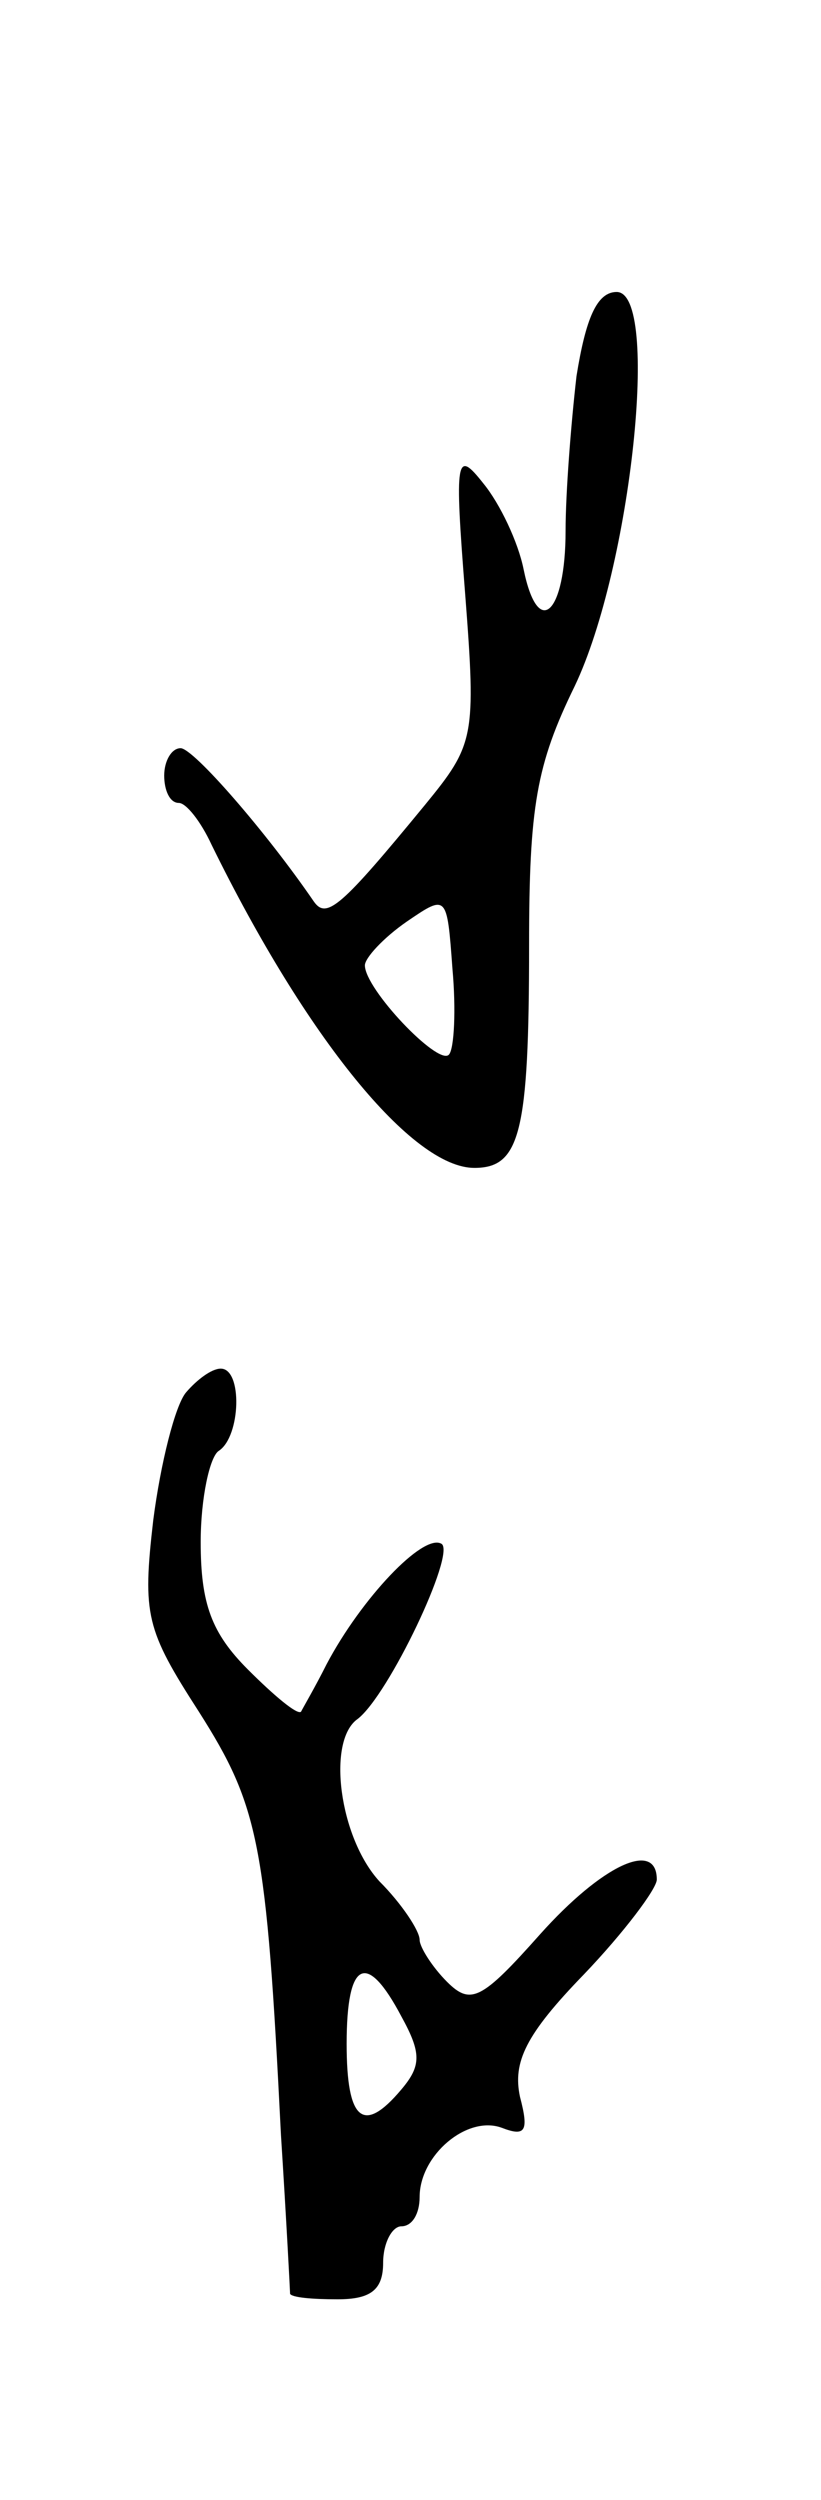 <svg version="1.0" xmlns="http://www.w3.org/2000/svg"
 width="45pt" height="137pt" viewBox="0 0 45 137"
 preserveAspectRatio="xMidYMid meet">
<g transform="translate(0,137) scale(0.1,-0.1)"
fill="#000000" stroke="none">
<path d="M316 1164 c-3 -26 -6 -64 -6 -85 0 -45 -15 -60 -23 -21 -3 15 -13 36
-22 47 -15 19 -16 15 -10 -61 6 -78 5 -82 -22 -115 -46 -56 -54 -63 -61 -53
-26 38 -66 84 -73 84 -5 0 -9 -7 -9 -15 0 -8 3 -15 8 -15 4 0 12 -10 18 -23
52 -106 110 -177 144 -177 25 0 30 19 30 122 0 76 4 99 25 142 31 65 47 216
23 216 -11 0 -17 -15 -22 -46z m-70 -372 c-6 -6 -46 36 -46 49 0 4 10 15 23
24 22 15 22 15 25 -26 2 -22 1 -44 -2 -47z"/>
<path d="M102 607 c-6 -7 -14 -39 -18 -70 -6 -52 -4 -60 25 -105 33 -52 37
-72 45 -232 3 -47 5 -86 5 -87 1 -2 12 -3 26 -3 18 0 25 5 25 20 0 11 5 20 10
20 6 0 10 7 10 16 0 23 26 45 45 38 13 -5 15 -2 10 17 -4 19 3 34 35 67 22 23
40 47 40 52 0 22 -30 8 -64 -30 -32 -36 -38 -39 -51 -26 -8 8 -15 19 -15 23 0
5 -10 20 -22 32 -22 24 -29 77 -12 89 17 13 54 91 46 96 -10 6 -44 -30 -63
-66 -6 -12 -13 -24 -14 -26 -2 -2 -15 9 -29 23 -20 20 -26 36 -26 70 0 24 5
47 10 50 12 8 13 45 1 45 -5 0 -13 -6 -19 -13z m118 -342 c11 -20 11 -27 0
-40 -21 -25 -30 -17 -30 25 0 46 11 51 30 15z"/>
</g>
</svg>
